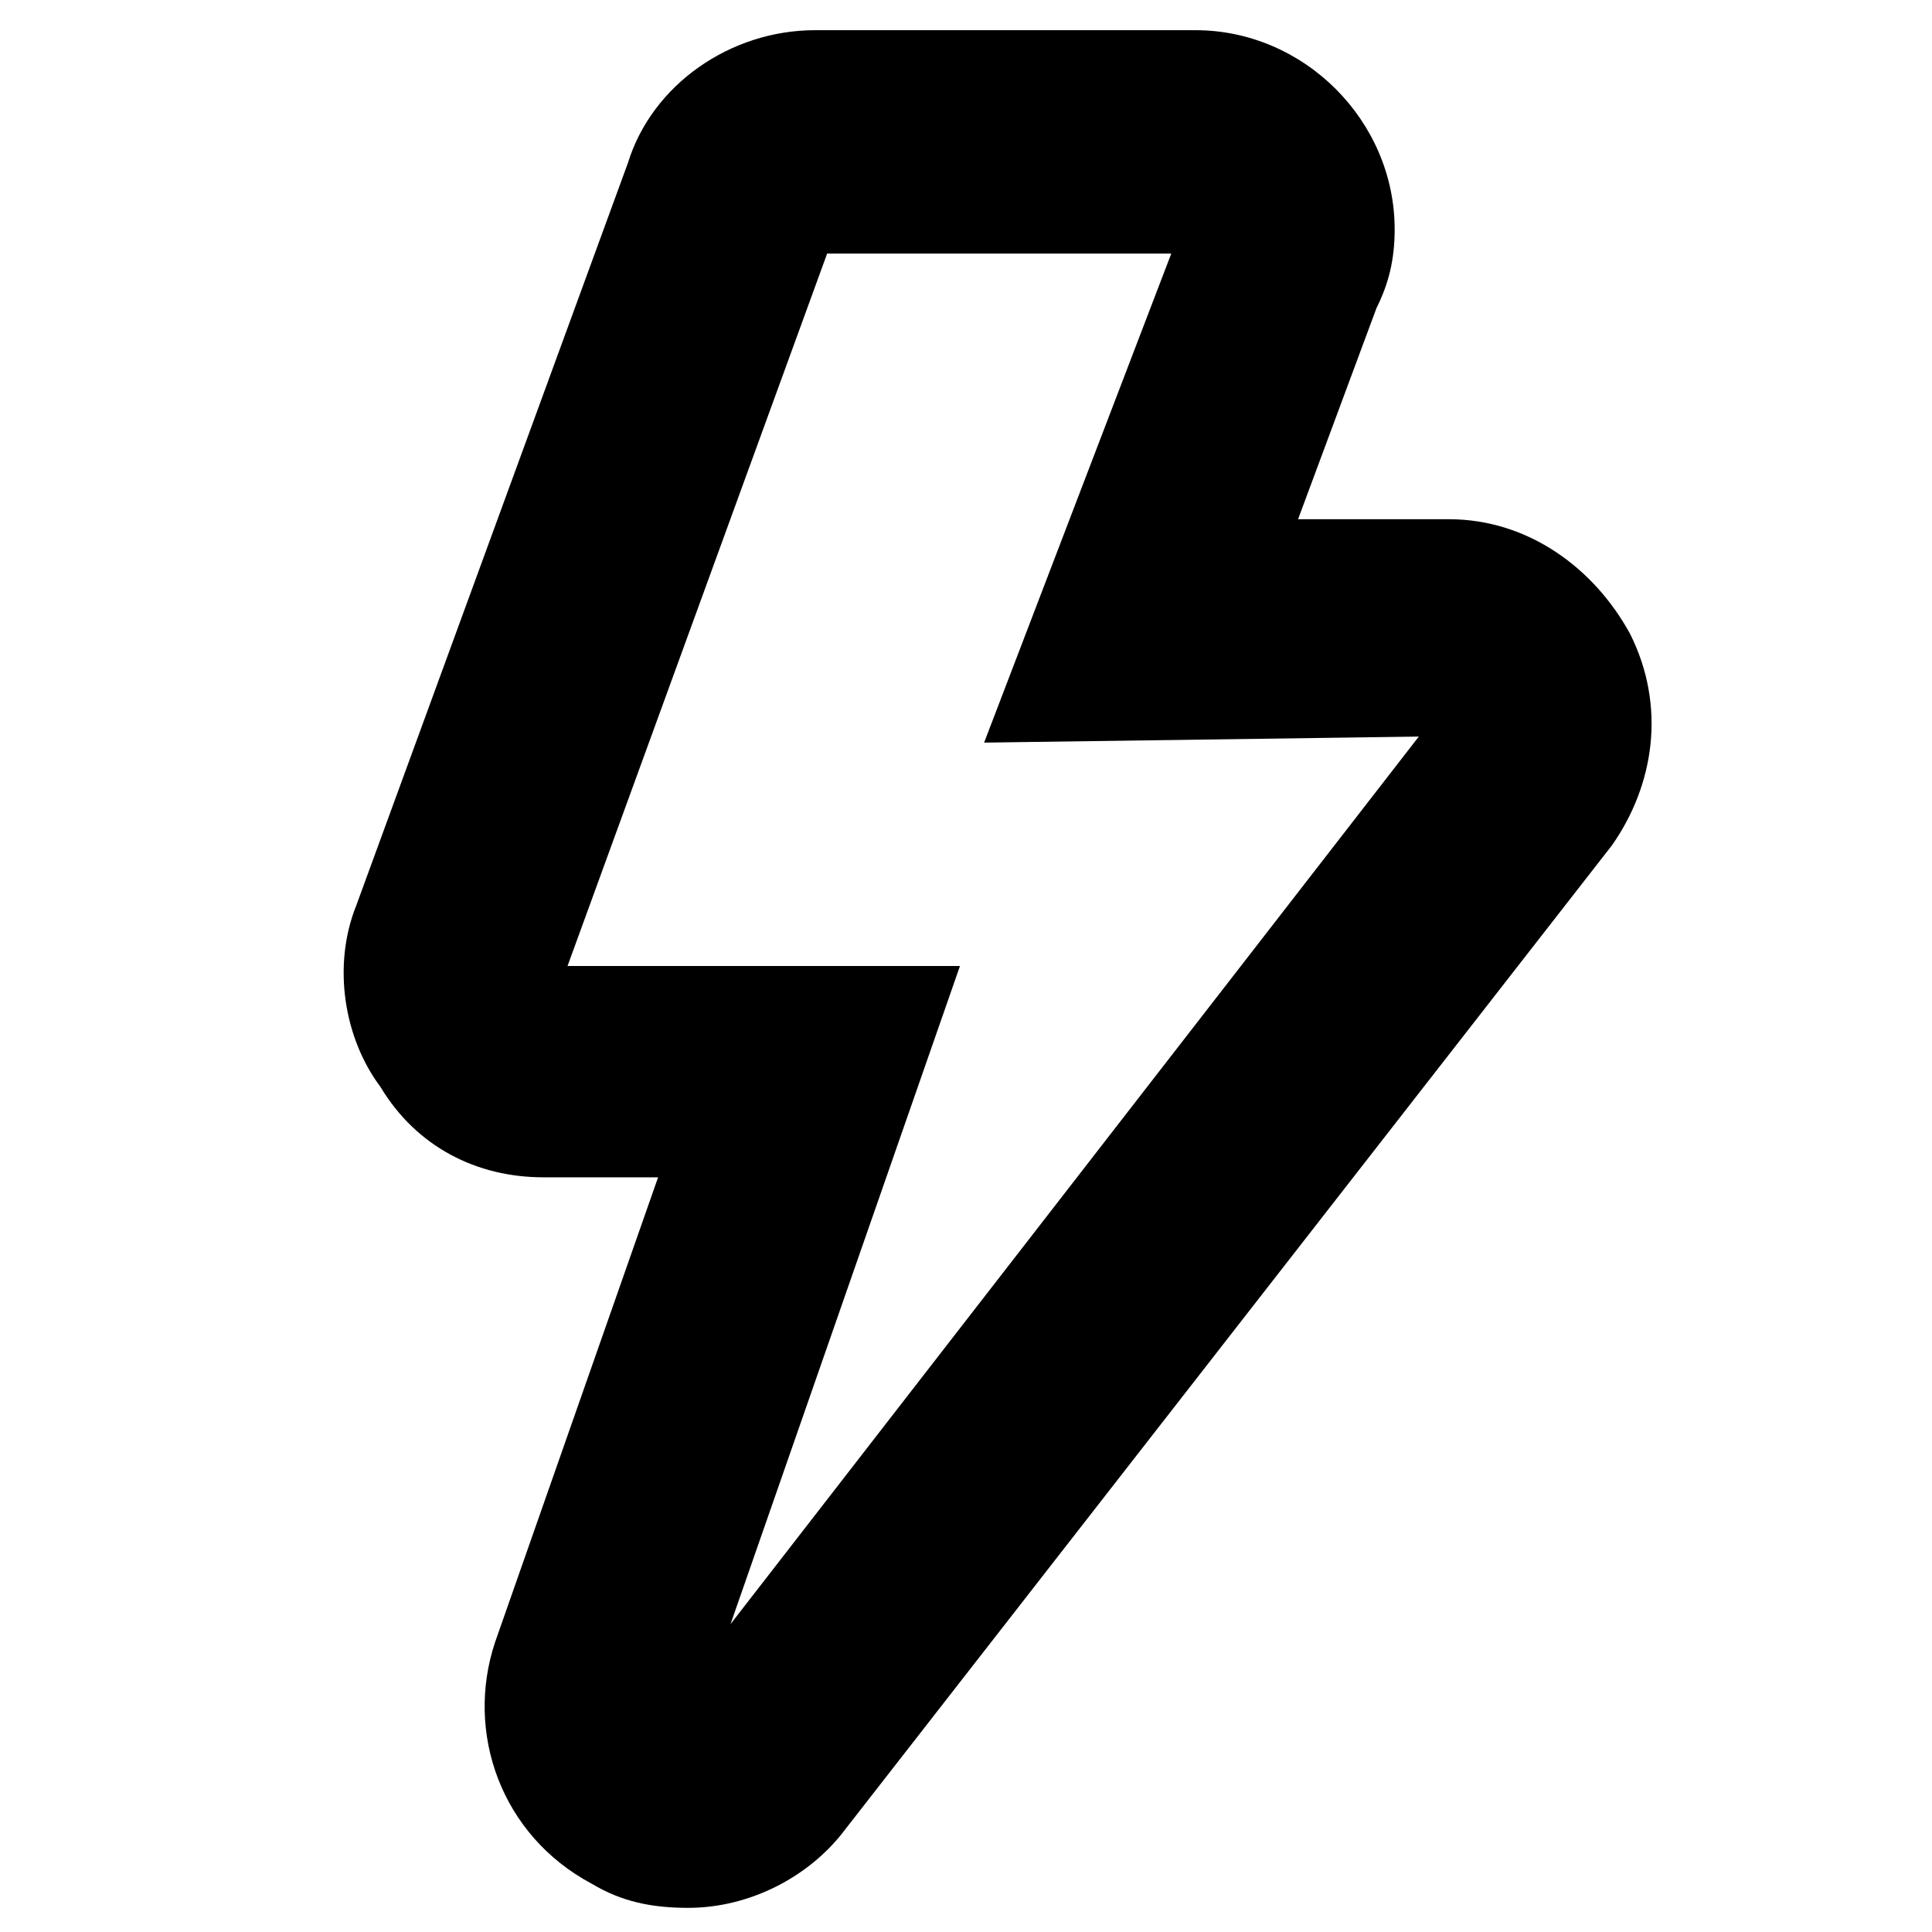 <svg xmlns="http://www.w3.org/2000/svg" viewBox="0 0 32 32"><path d="M27 10.5c-.6-1.1-1.7-1.9-3-1.9h-2.5l1.3-3.5c.2-.4.3-.8.3-1.3C23.1 2 21.6.5 19.8.5h-6.3c-1.4 0-2.7.9-3.1 2.2L5.9 15c-.4 1-.2 2.2.4 3 .6 1 1.6 1.5 2.7 1.5h1.9l-2.7 7.7c-.5 1.5.1 3.2 1.6 4 .5.3 1 .4 1.6.4 1 0 2-.5 2.6-1.3L26.7 14c.7-1 .9-2.3.3-3.5zm-3.5 1.7L12.1 26.9 15.9 16H9.4l4.3-11.8h5.7l-3.1 8.1 7.2-.1z"/></svg>
